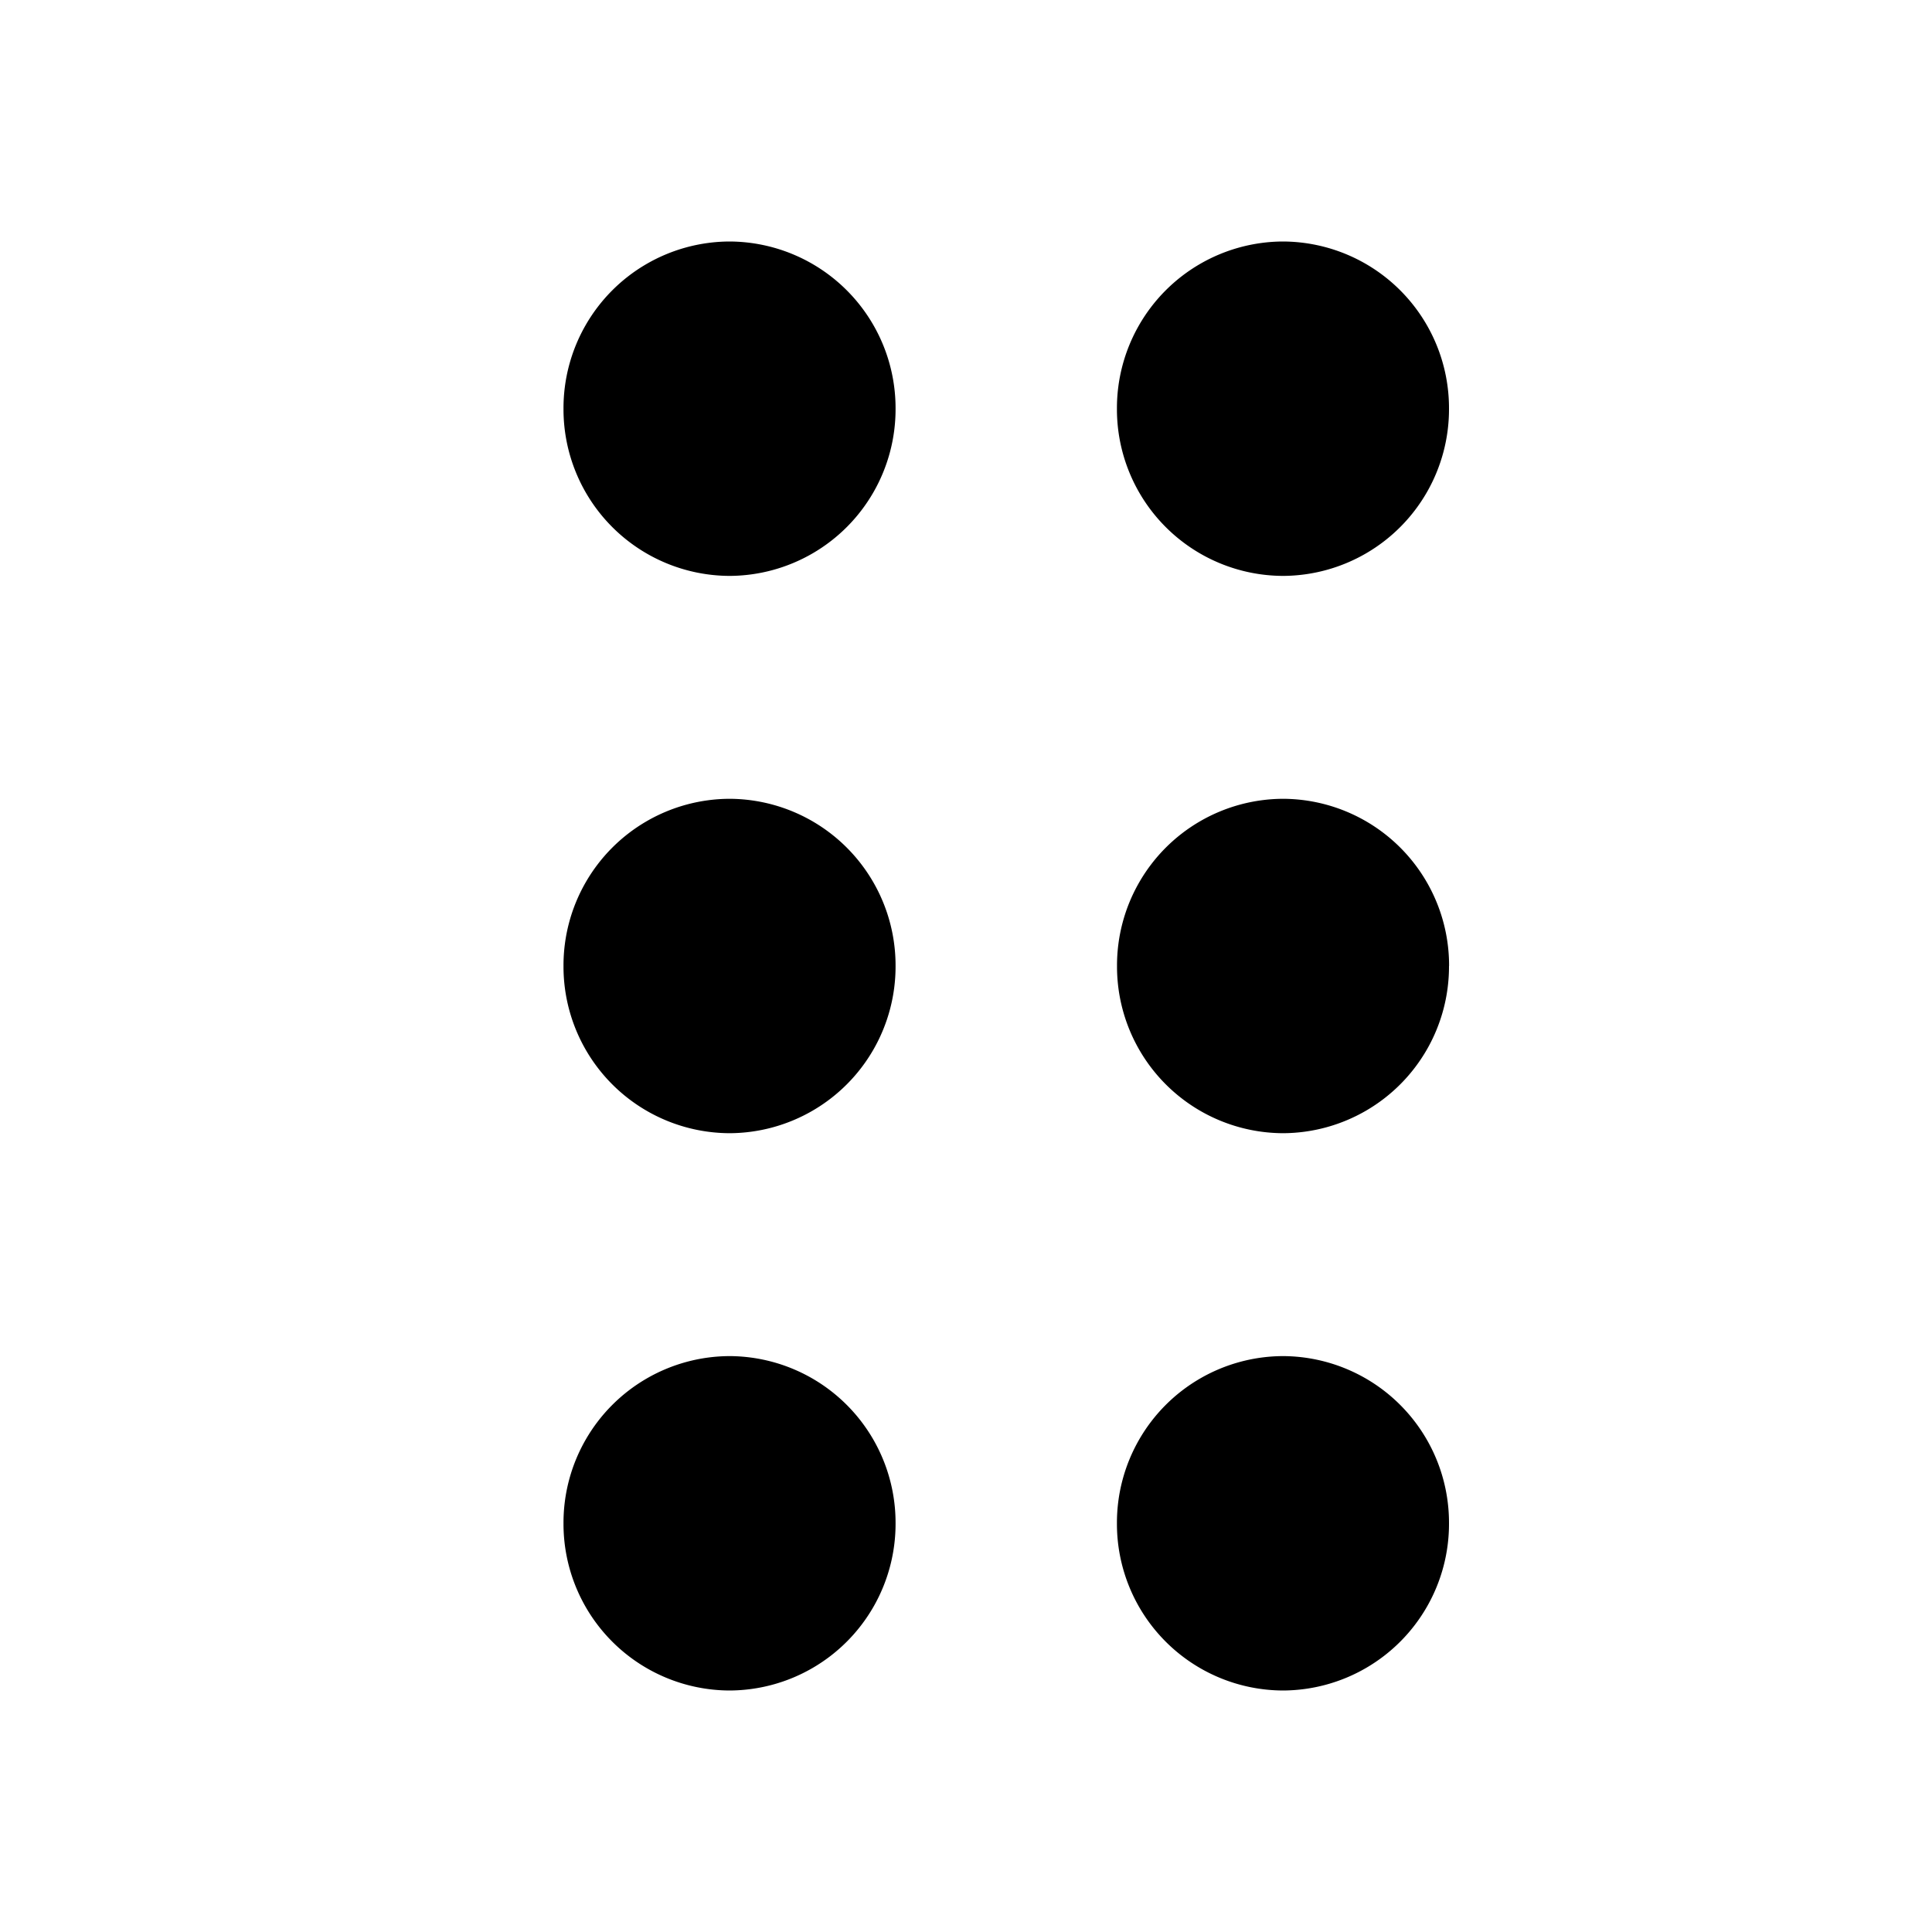 <svg xmlns="http://www.w3.org/2000/svg" width="24" height="24" fill="currentColor" viewBox="0 0 24 24">
  <path d="M11.125 5.077a2.07 2.07 0 0 1-2.063 2.077A2.07 2.07 0 0 1 7 5.077 2.07 2.07 0 0 1 9.063 3a2.07 2.07 0 0 1 2.062 2.077Zm0 6.923a2.07 2.07 0 0 1-2.063 2.077A2.07 2.07 0 0 1 7 12a2.07 2.07 0 0 1 2.063-2.077A2.07 2.07 0 0 1 11.125 12Zm0 6.923A2.07 2.07 0 0 1 9.062 21 2.07 2.07 0 0 1 7 18.923a2.07 2.07 0 0 1 2.063-2.077 2.07 2.07 0 0 1 2.062 2.077ZM18 5.077a2.07 2.07 0 0 1-2.063 2.077 2.07 2.07 0 0 1-2.062-2.077A2.07 2.07 0 0 1 15.938 3 2.07 2.07 0 0 1 18 5.077ZM18 12a2.07 2.07 0 0 1-2.063 2.077A2.07 2.07 0 0 1 13.876 12a2.07 2.07 0 0 1 2.063-2.077A2.07 2.07 0 0 1 18.001 12Zm0 6.923A2.07 2.07 0 0 1 15.937 21a2.07 2.07 0 0 1-2.062-2.077 2.07 2.07 0 0 1 2.063-2.077A2.07 2.07 0 0 1 18 18.923Z"/>
</svg>

